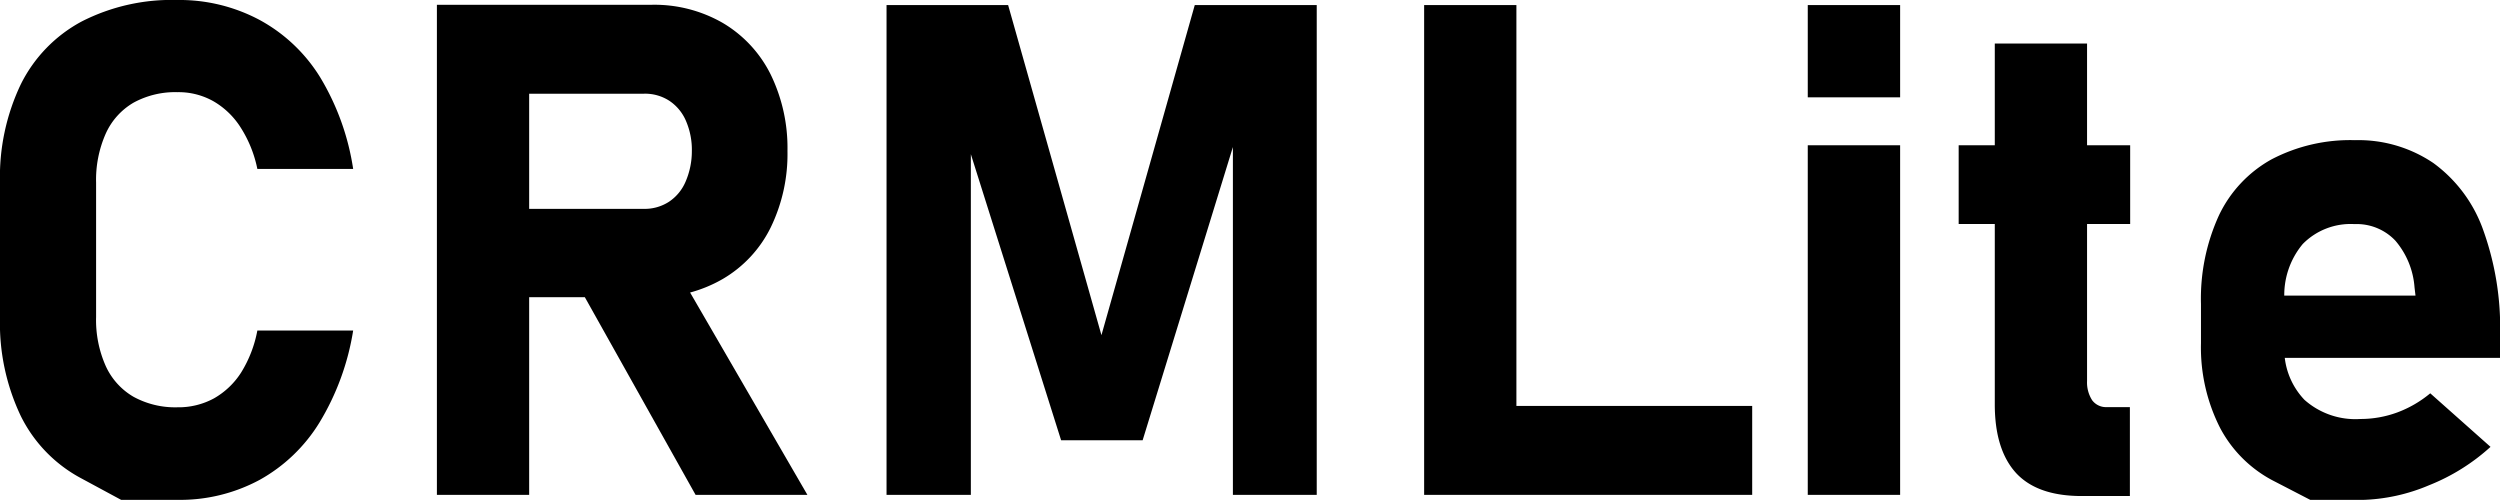 <svg xmlns="http://www.w3.org/2000/svg" viewBox="0 0 260.93 52.17"><title>Ресурс 1</title><g id="Слой_2" data-name="Слой 2"><g id="Слой_2-2" data-name="Слой 2"><path d="M17.23,62.09l-4.15-2.24a14.79,14.79,0,0,1-6.33-6.5A22.54,22.54,0,0,1,4.57,43V29A22.46,22.46,0,0,1,6.75,18.69a15,15,0,0,1,6.33-6.53,20.64,20.64,0,0,1,10-2.25A17.76,17.76,0,0,1,31.68,12,16.89,16.89,0,0,1,38,18a26,26,0,0,1,3.43,9.54h-10a12.7,12.7,0,0,0-1.74-4.32,8.23,8.23,0,0,0-2.84-2.74,7.39,7.39,0,0,0-3.75-.95,9.05,9.05,0,0,0-4.6,1.1,7.11,7.11,0,0,0-2.9,3.24,11.88,11.88,0,0,0-1,5.11V43a11.8,11.8,0,0,0,1,5.1,7.11,7.11,0,0,0,2.9,3.22,9.05,9.05,0,0,0,4.6,1.1,7.75,7.75,0,0,0,3.8-.93,8.11,8.11,0,0,0,2.85-2.72,12.72,12.72,0,0,0,1.68-4.36h10A26.54,26.54,0,0,1,37.92,54a17,17,0,0,1-6.26,6,17.51,17.51,0,0,1-8.6,2.08Z" transform="translate(-4.57 -9.91)"/><path d="M50.17,10.41H59.8V61.56H50.17ZM54,31.71H71.79a4.66,4.66,0,0,0,2.6-.74,4.75,4.75,0,0,0,1.74-2.11,8,8,0,0,0,.65-3.16,7.61,7.61,0,0,0-.61-3.16,4.75,4.75,0,0,0-1.74-2.11,4.64,4.64,0,0,0-2.64-.74H54V10.41H72.56A14.29,14.29,0,0,1,80,12.3a12.89,12.89,0,0,1,5,5.37,17.49,17.49,0,0,1,1.76,8,17.52,17.52,0,0,1-1.76,8,12.72,12.72,0,0,1-5,5.36,14.23,14.23,0,0,1-7.4,1.9H54Zm10.76,7.7,10.3-1.62L88.84,61.56H77.17Z" transform="translate(-4.57 -9.91)"/><path d="M129.27,10.44H142V61.56h-8.75V21.87l.35,2.25-9.77,31.74h-8.51l-9.78-31,.36-2.95V61.56H97.1V10.44h12.69l9.74,34.45Z" transform="translate(-4.57 -9.91)"/><path d="M153.21,10.44h9.63V61.56h-9.63Zm4.29,41.84h29.95v9.28H157.5Z" transform="translate(-4.57 -9.91)"/><path d="M193.25,10.44h9.64v9.63h-9.64Zm0,14.63h9.64V61.56h-9.64Z" transform="translate(-4.57 -9.91)"/><path d="M209,25.07H226.9v8.22H209Zm6,34.22q-2.24-2.45-2.23-7.22V14.45h9.63V49.68a3.43,3.43,0,0,0,.53,2,1.8,1.8,0,0,0,1.55.72h2.39v9.28h-4.85Q217.27,61.73,215,59.29Z" transform="translate(-4.57 -9.91)"/><path d="M245.71,62.09,242,60.17a13.12,13.12,0,0,1-5.71-5.59,18.53,18.53,0,0,1-2-8.84V41.63a20.87,20.87,0,0,1,1.88-9.25,13.11,13.11,0,0,1,5.49-5.84,17.7,17.7,0,0,1,8.7-2,13.94,13.94,0,0,1,8.19,2.39,14.71,14.71,0,0,1,5.18,6.94,30.17,30.17,0,0,1,1.78,11v2.39h-25v-6.5h16.17l-.1-.85a8.45,8.45,0,0,0-2-4.88,5.55,5.55,0,0,0-4.27-1.73,7,7,0,0,0-5.4,2.08A8.32,8.32,0,0,0,243,41.24v4.64a7.64,7.64,0,0,0,2.09,5.76,8,8,0,0,0,5.85,2,11.09,11.09,0,0,0,3.83-.68,11.75,11.75,0,0,0,3.45-2l6.29,5.59a21.08,21.08,0,0,1-6.4,4A19.14,19.14,0,0,1,251,62.09Z" transform="translate(-4.57 -9.91)"/></g></g></svg>